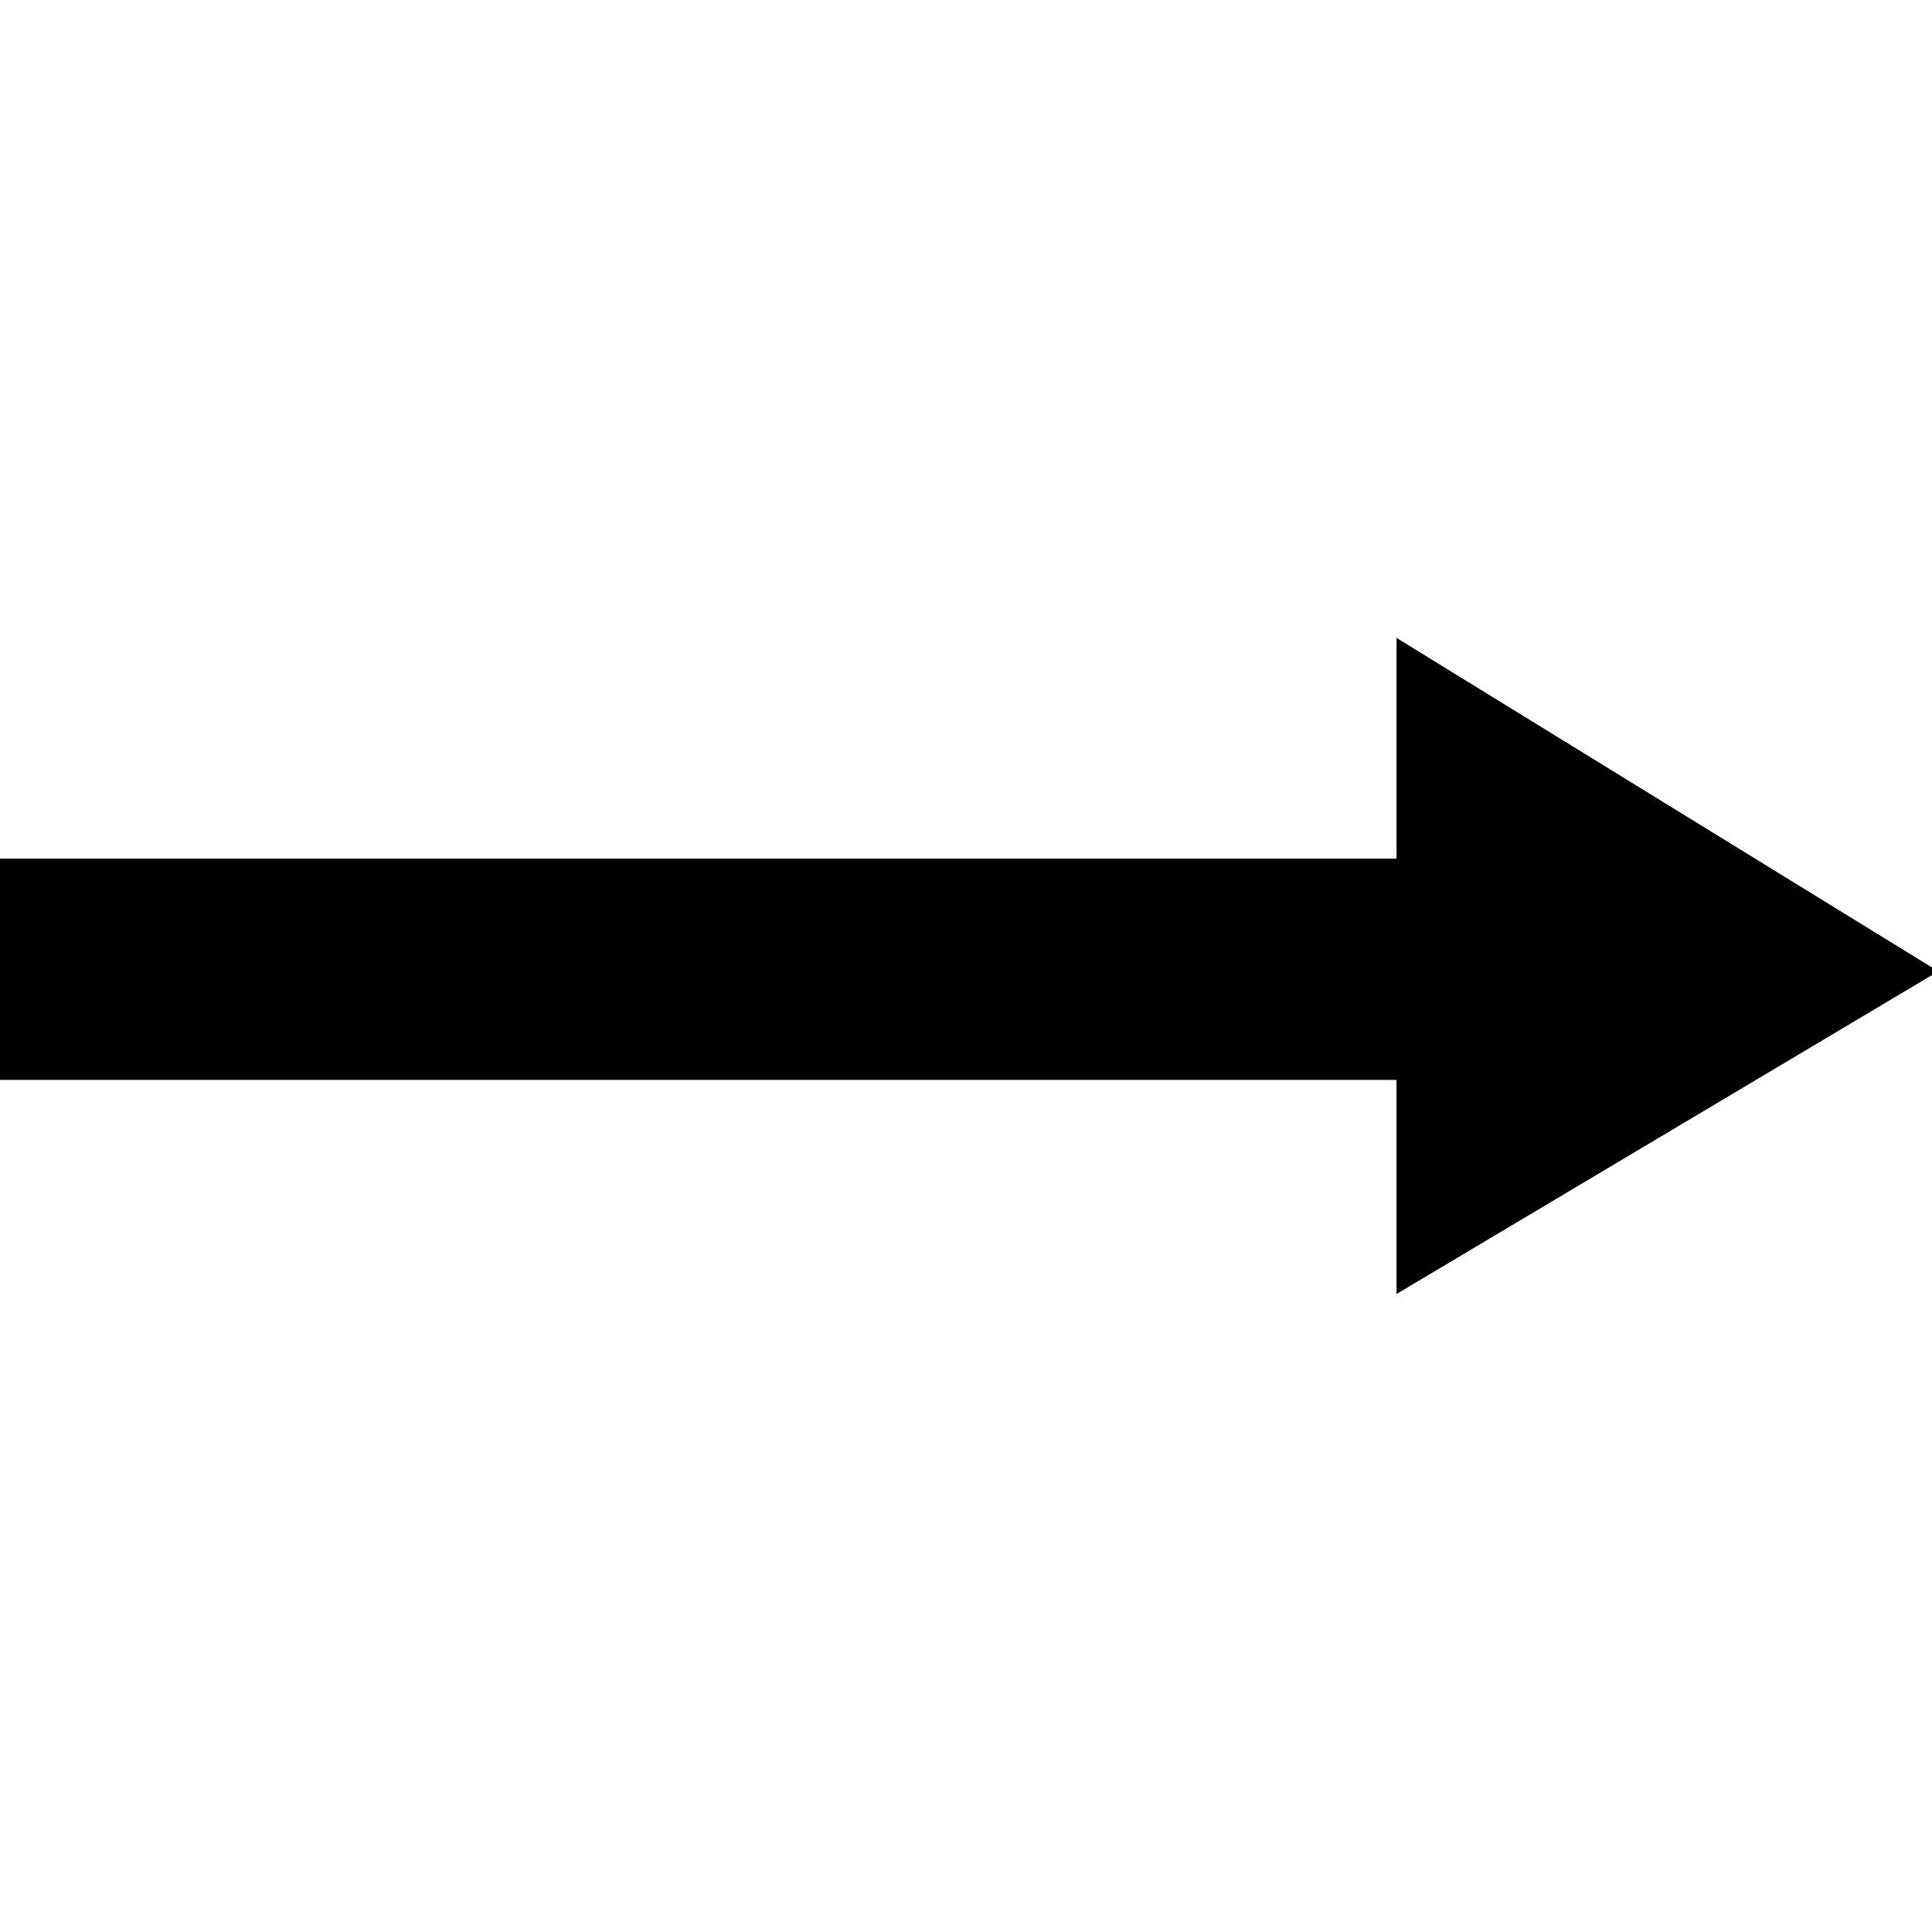 <svg xmlns="http://www.w3.org/2000/svg" x="0px" y="0px"
	 viewBox="0 0 296.75 296.75" stroke="currentColor" fill="currentColor" class="feather feather-mouse-pointer">
<polygon points="296.75,149.188 215,98.875 215,132.375 0,132.375 0,165.375 215,165.375 215,197.875 " />
</svg>
